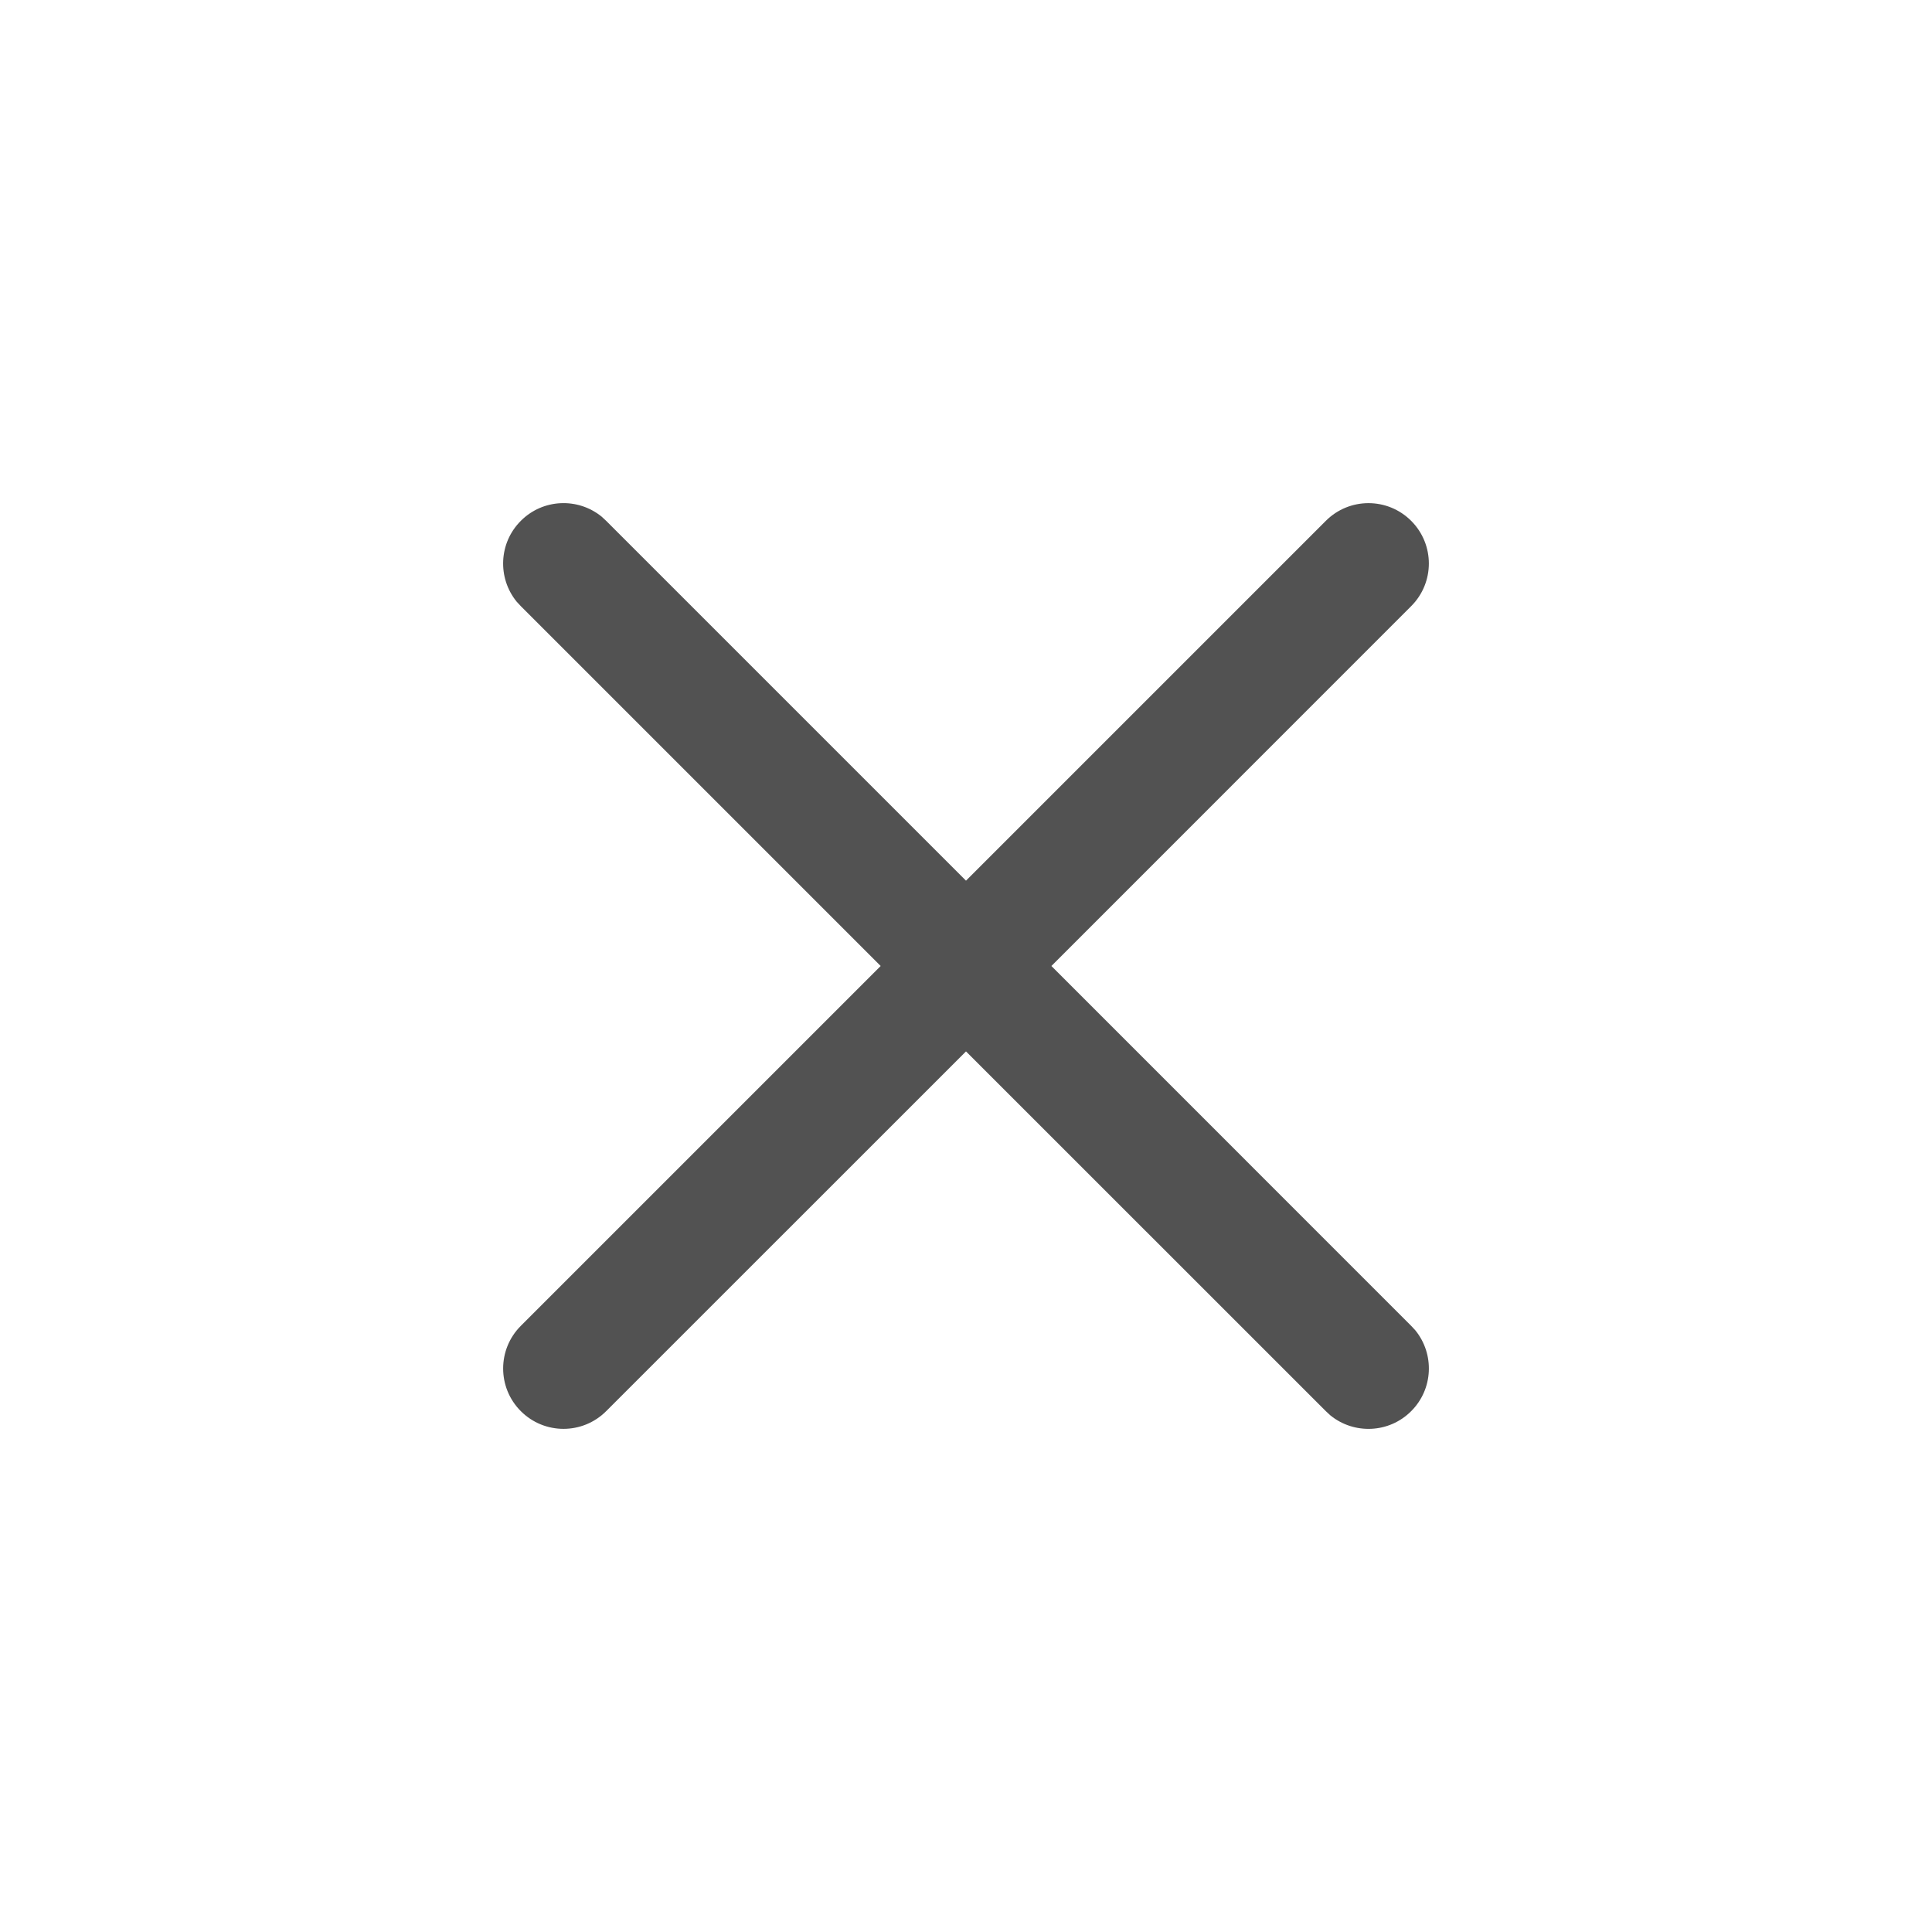 <svg width="24" height="24" viewBox="0 0 24 24" fill="none" xmlns="http://www.w3.org/2000/svg">
<path d="M16.47 6.47C16.763 6.177 17.237 6.177 17.53 6.47C17.823 6.763 17.823 7.237 17.53 7.53L13.061 12L17.53 16.47L17.582 16.526C17.822 16.821 17.805 17.256 17.53 17.53C17.256 17.805 16.821 17.822 16.526 17.582L16.47 17.53L12 13.061L7.53 17.53C7.237 17.823 6.763 17.823 6.47 17.53C6.177 17.237 6.177 16.763 6.47 16.47L10.94 12L6.47 7.53L6.418 7.474C6.178 7.179 6.195 6.744 6.47 6.47C6.744 6.195 7.179 6.178 7.474 6.418L7.53 6.47L12 10.94L16.47 6.47Z" fill="#525252"/>
</svg>
